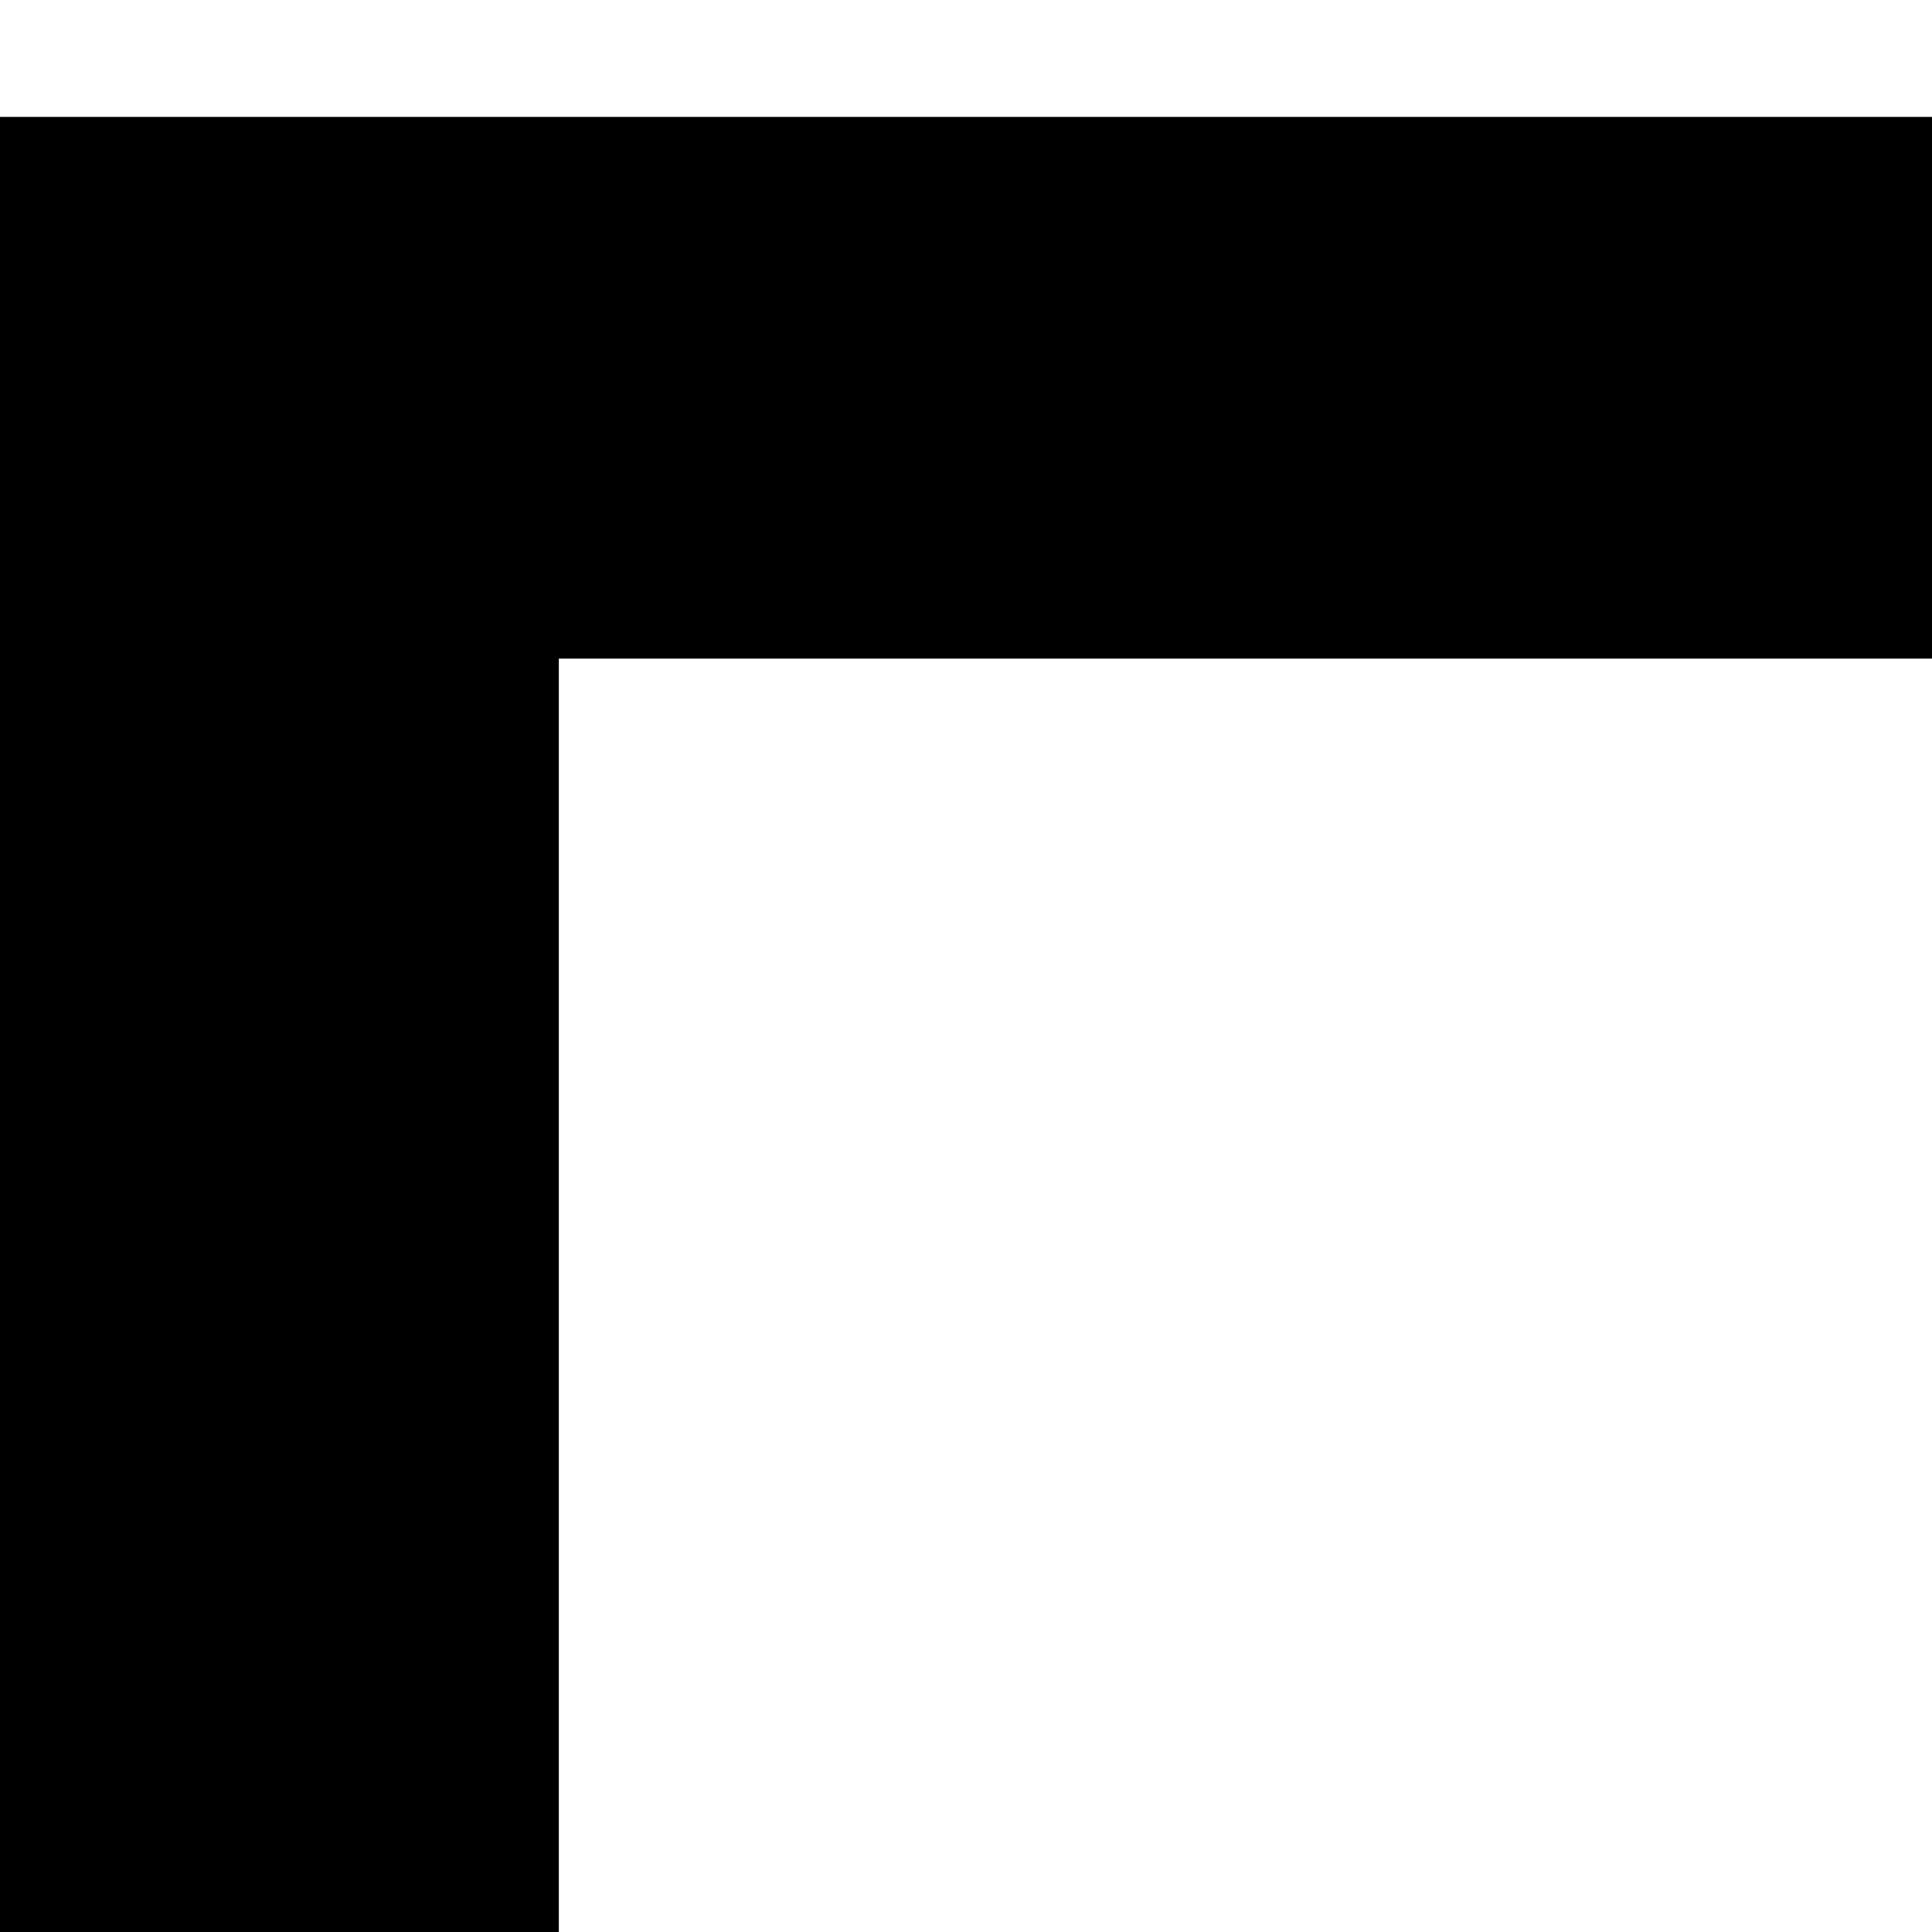 <svg xmlns="http://www.w3.org/2000/svg" version="1.1" viewBox="0 0 512 512" fill="currentColor"><path fill="currentColor" d="M0 30.981v1138.037h1200V30.981zm148.096 143.556h903.809v624.097H148.096z"/></svg>